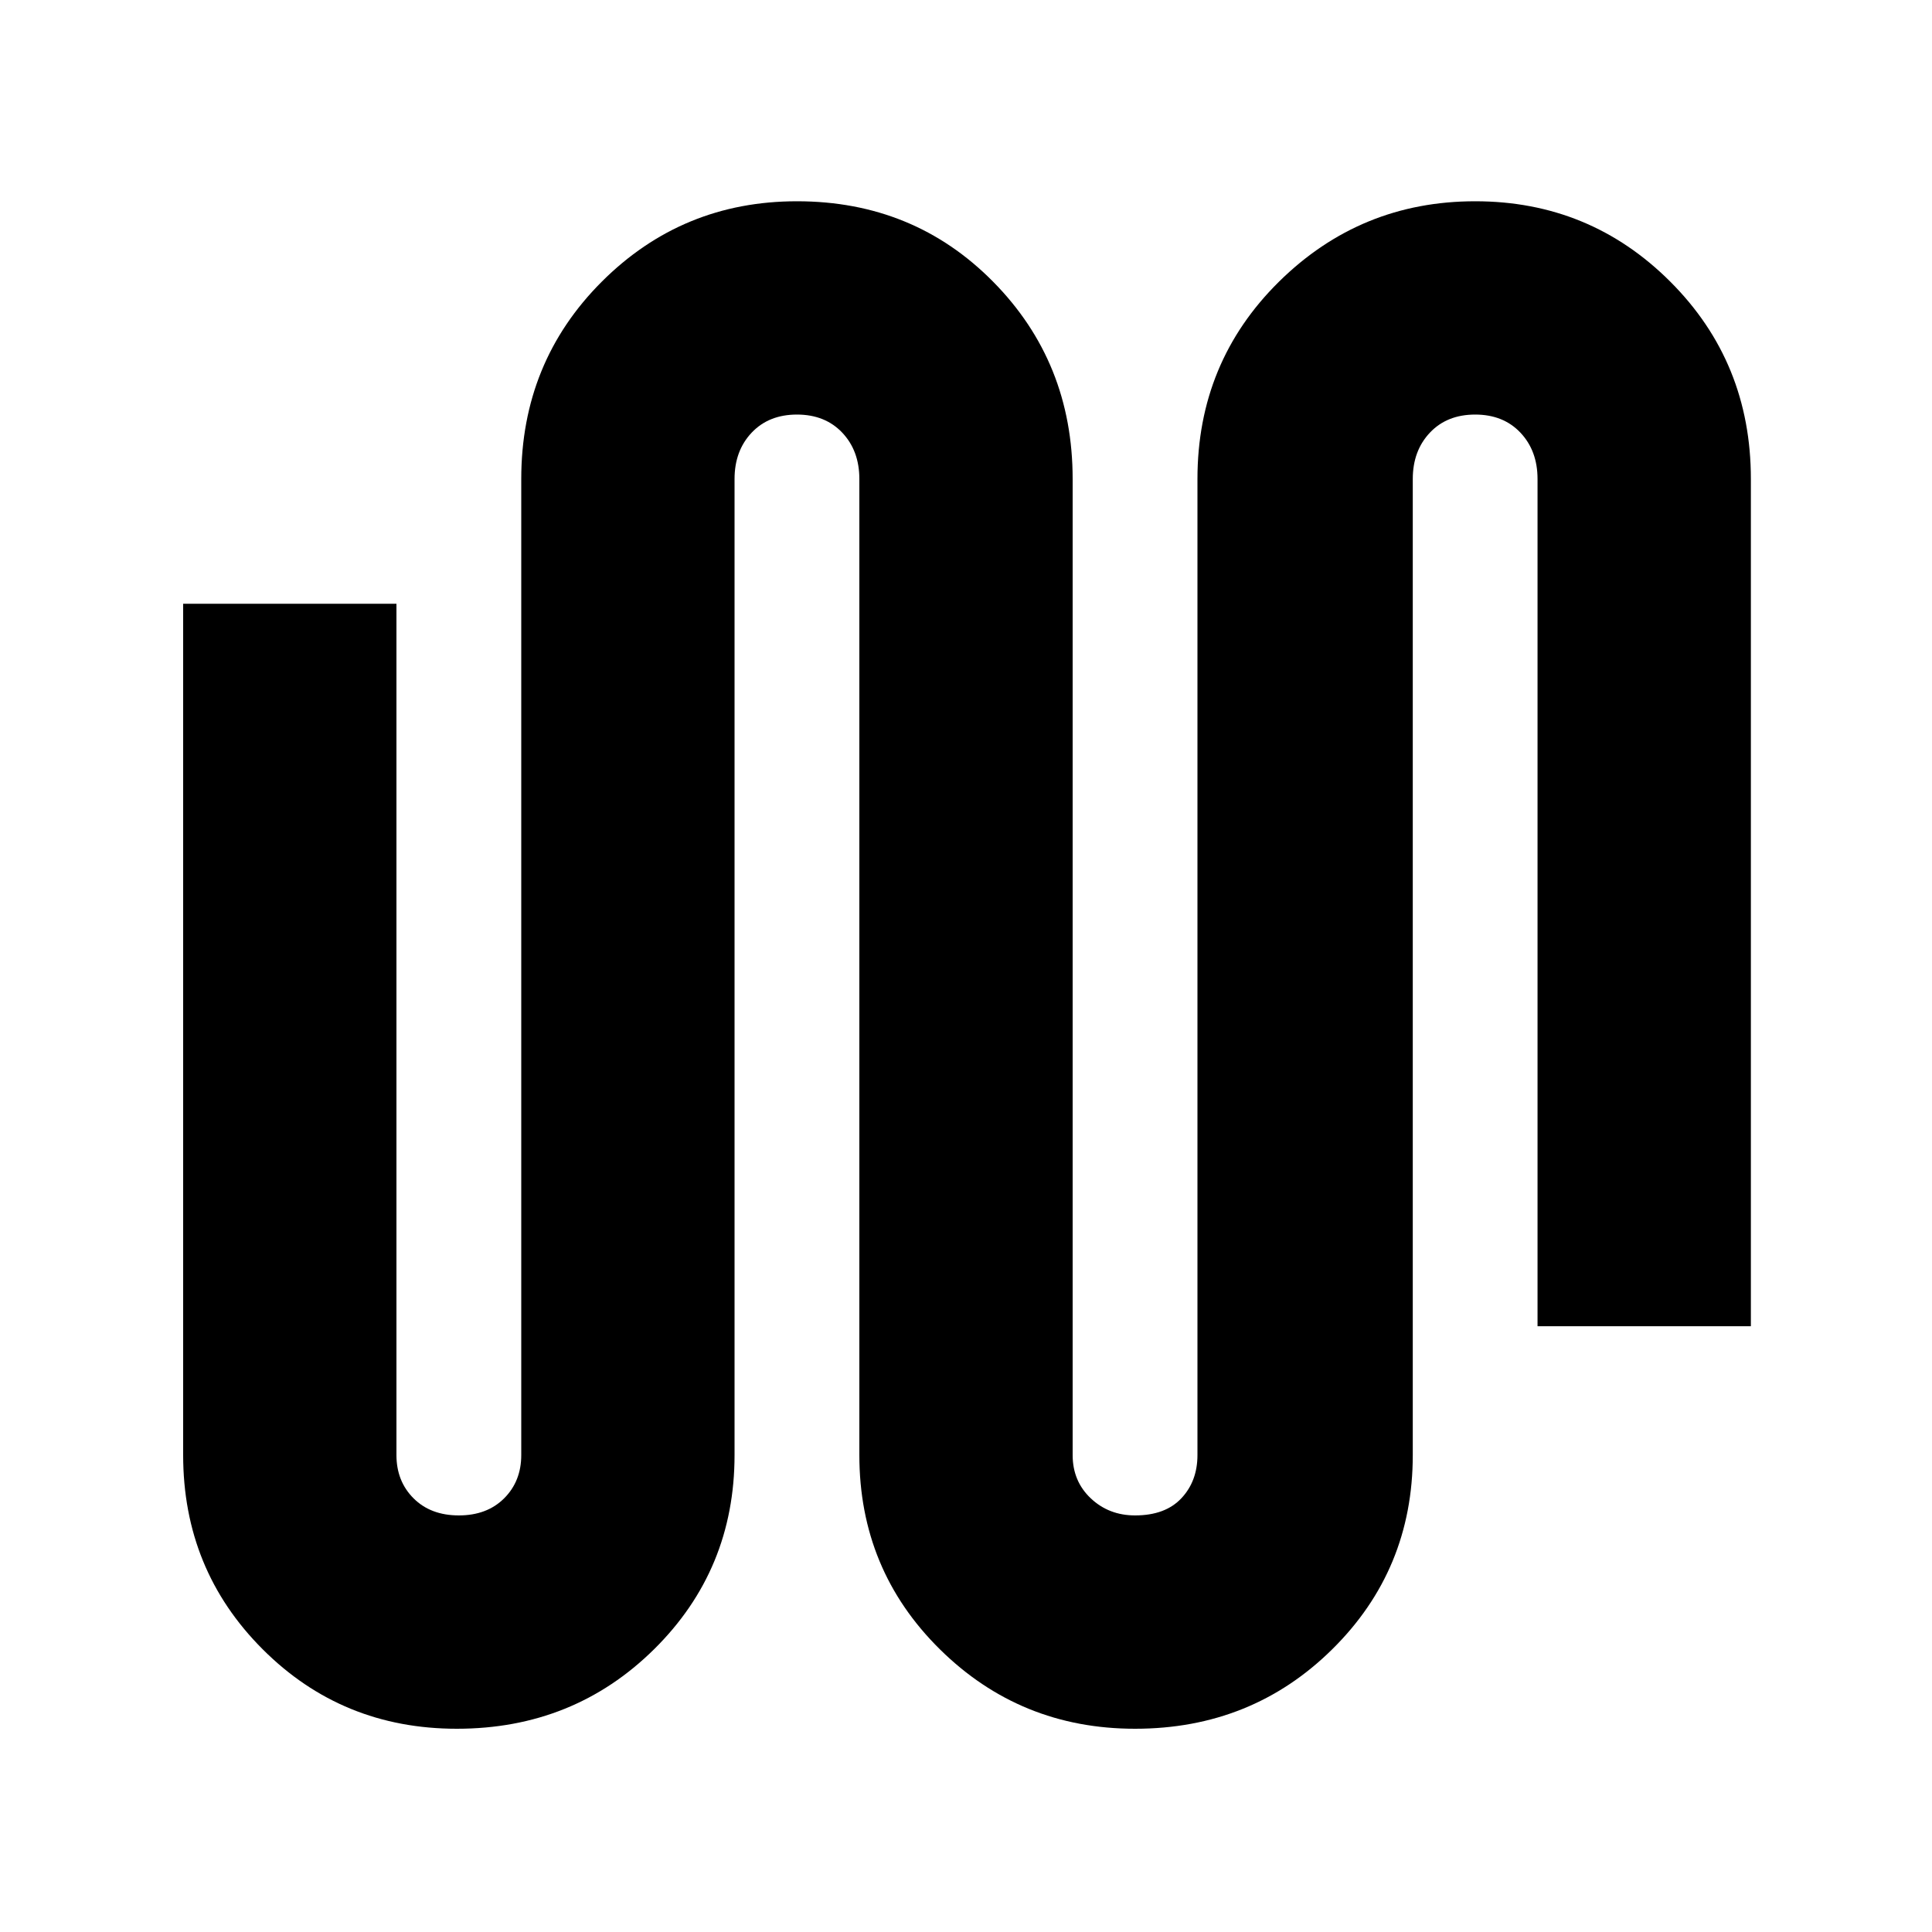 <svg xmlns="http://www.w3.org/2000/svg" height="40" width="40"><path d="M9.458 35.792q-2.375 0-4.02-1.646-1.646-1.646-1.646-4.021V12.5h4.416v17.625q0 .542.354.896.355.354.938.354t.938-.354q.354-.354.354-.896V9.917q0-2.417 1.666-4.084 1.667-1.666 4.042-1.666 2.417 0 4.062 1.666 1.646 1.667 1.646 4.084v20.208q0 .542.375.896t.917.354q.625 0 .958-.354.334-.354.334-.896V9.917q0-2.417 1.687-4.084 1.688-1.666 4.063-1.666t4.041 1.666Q36.25 7.5 36.25 9.917v17.541h-4.417V9.917q0-.584-.354-.959t-.937-.375q-.584 0-.938.375t-.354.959v20.208q0 2.375-1.667 4.021-1.666 1.646-4.083 1.646-2.375 0-4.042-1.646-1.666-1.646-1.666-4.021V9.917q0-.584-.354-.959-.355-.375-.938-.375t-.938.375q-.354.375-.354.959v20.208q0 2.375-1.666 4.021-1.667 1.646-4.084 1.646Z"/></svg>